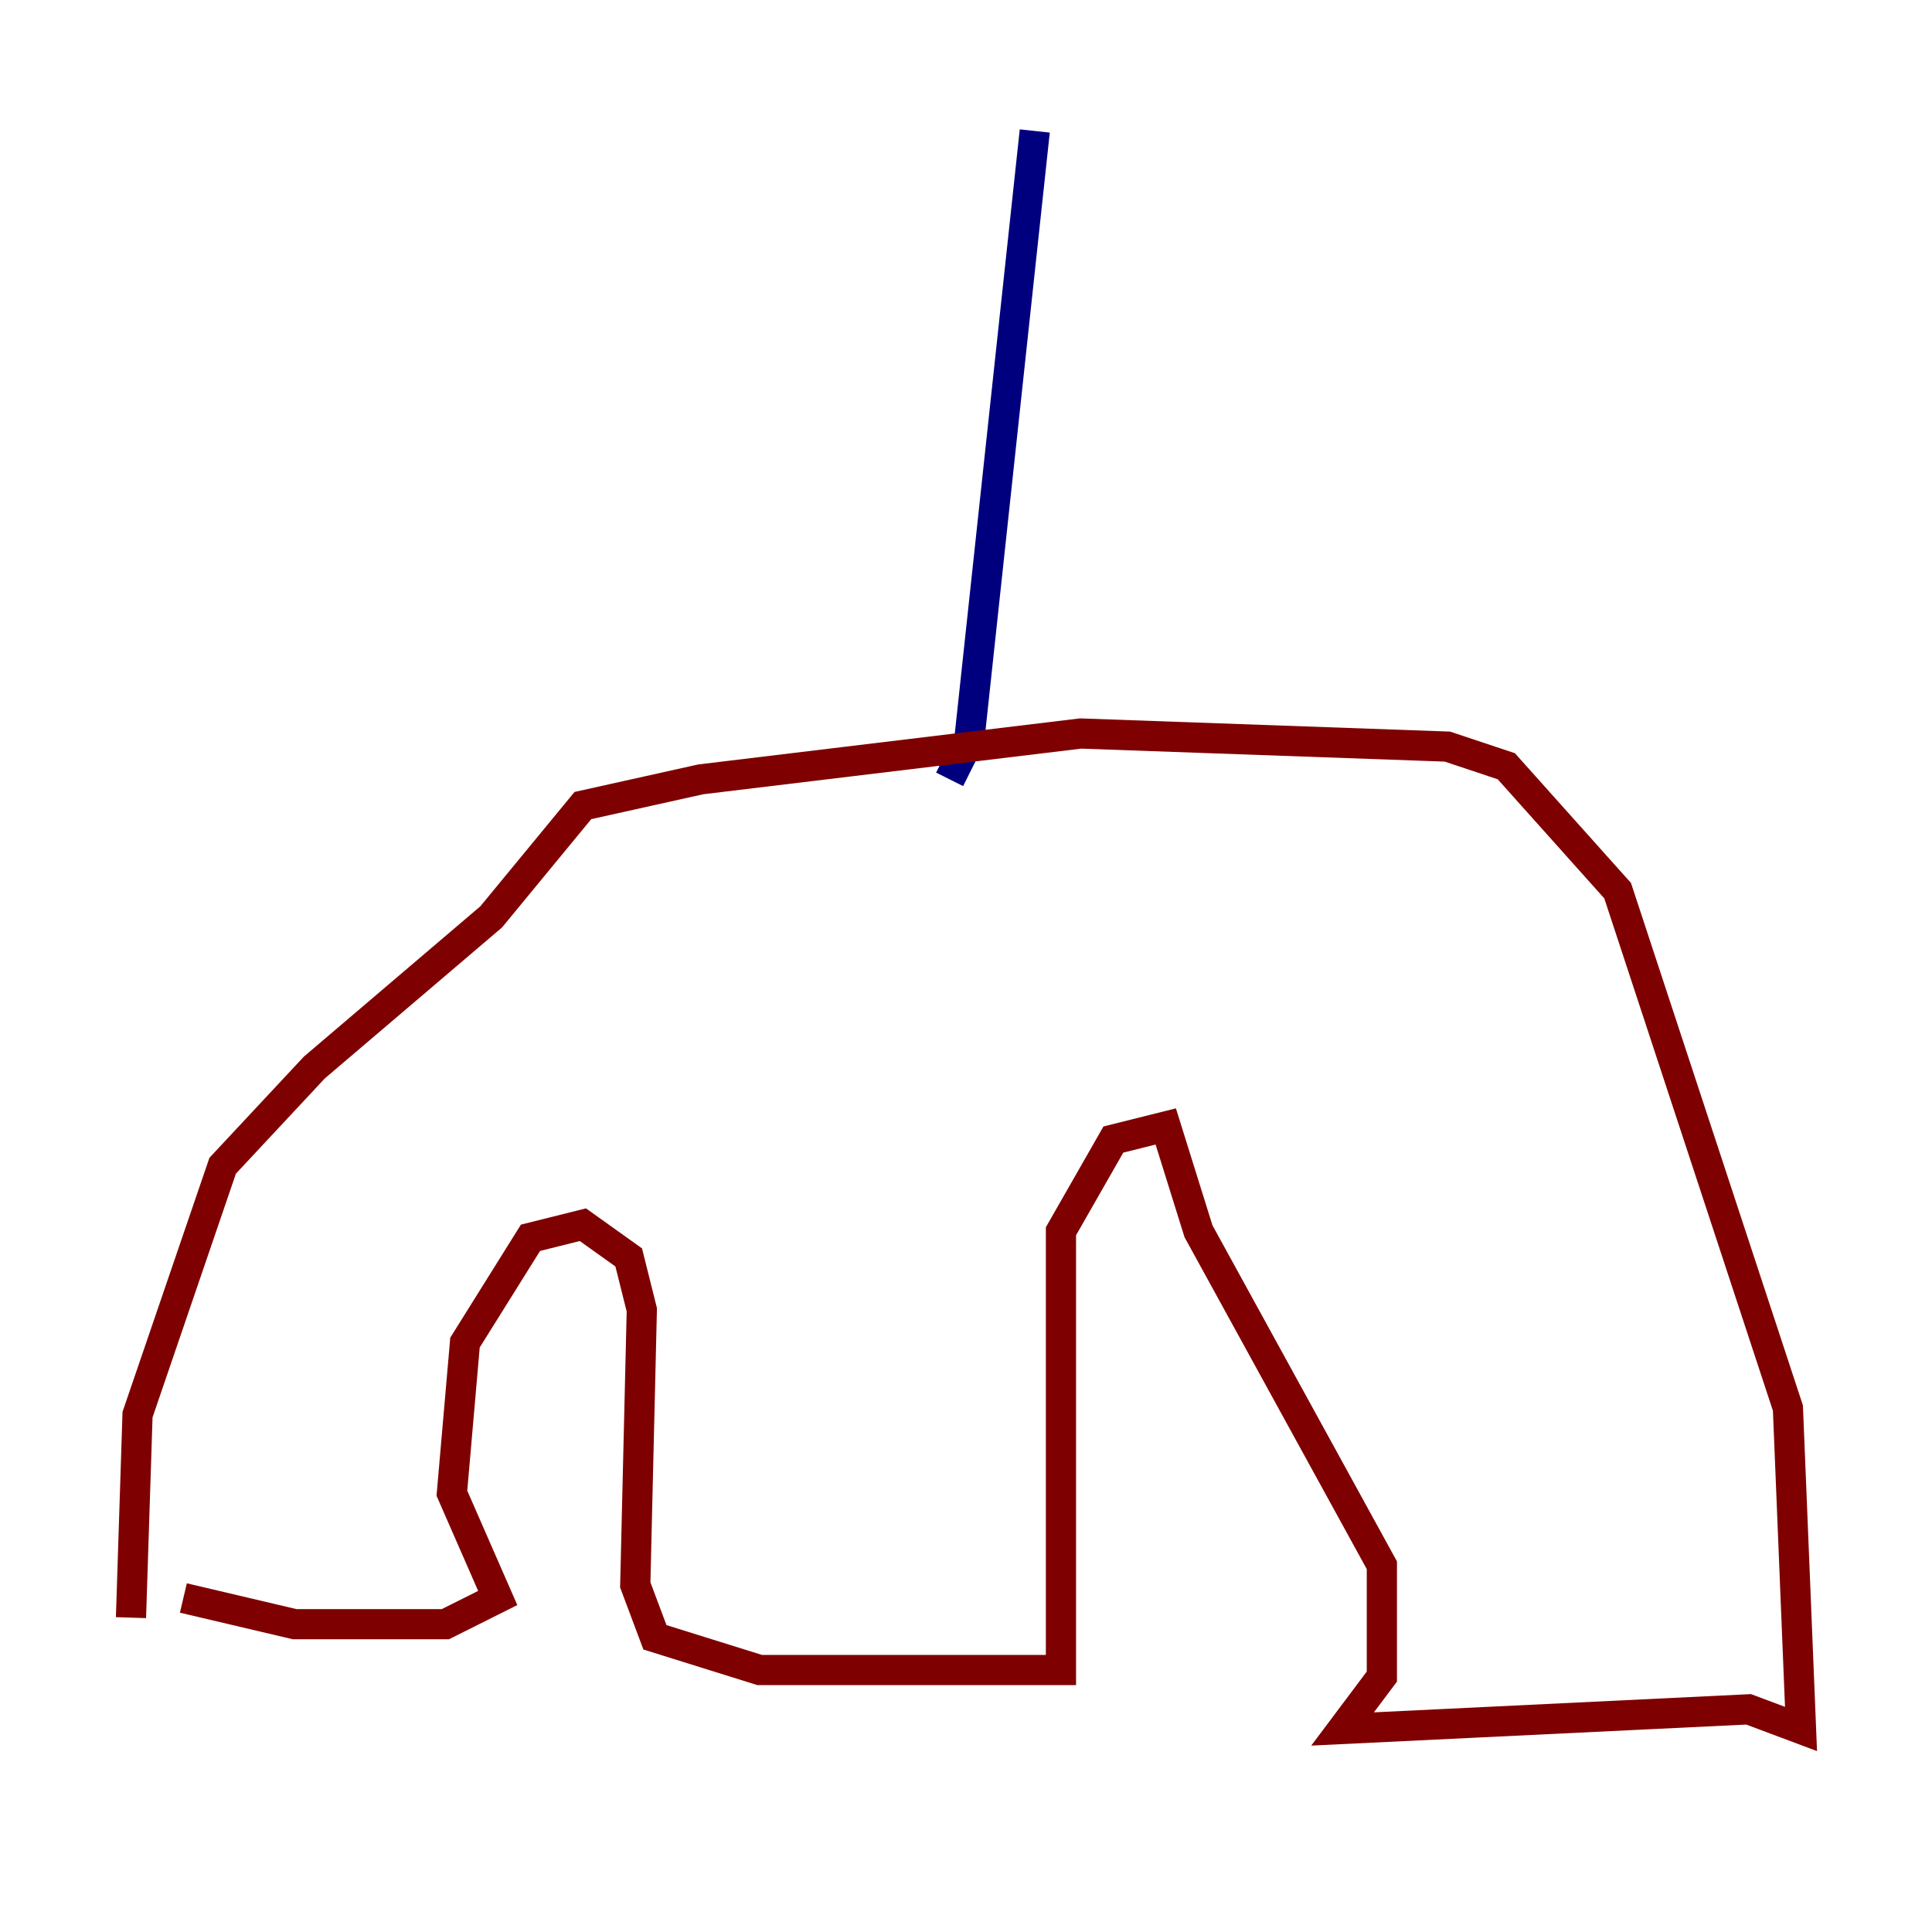 <?xml version="1.0" encoding="utf-8" ?>
<svg baseProfile="tiny" height="128" version="1.2" viewBox="0,0,128,128" width="128" xmlns="http://www.w3.org/2000/svg" xmlns:ev="http://www.w3.org/2001/xml-events" xmlns:xlink="http://www.w3.org/1999/xlink"><defs /><polyline fill="none" points="68.556,8.678 64.217,49.031 62.915,51.634" stroke="#00007f" stroke-width="2" /><polyline fill="none" points="8.678,107.173 9.112,93.722 14.752,77.234 20.827,70.725 32.542,60.746 38.617,53.37 46.427,51.634 71.593,48.597 95.891,49.464 99.797,50.766 107.173,59.01 118.454,93.288 119.322,114.549 115.851,113.248 88.949,114.549 91.552,111.078 91.552,103.702 79.403,81.573 77.234,74.63 73.763,75.498 70.291,81.573 70.291,110.644 50.332,110.644 43.39,108.475 42.088,105.003 42.522,86.78 41.654,83.308 38.617,81.139 35.146,82.007 30.807,88.949 29.939,98.929 32.976,105.871 29.505,107.607 19.525,107.607 12.149,105.871" stroke="#7f0000" stroke-width="2" /></svg>